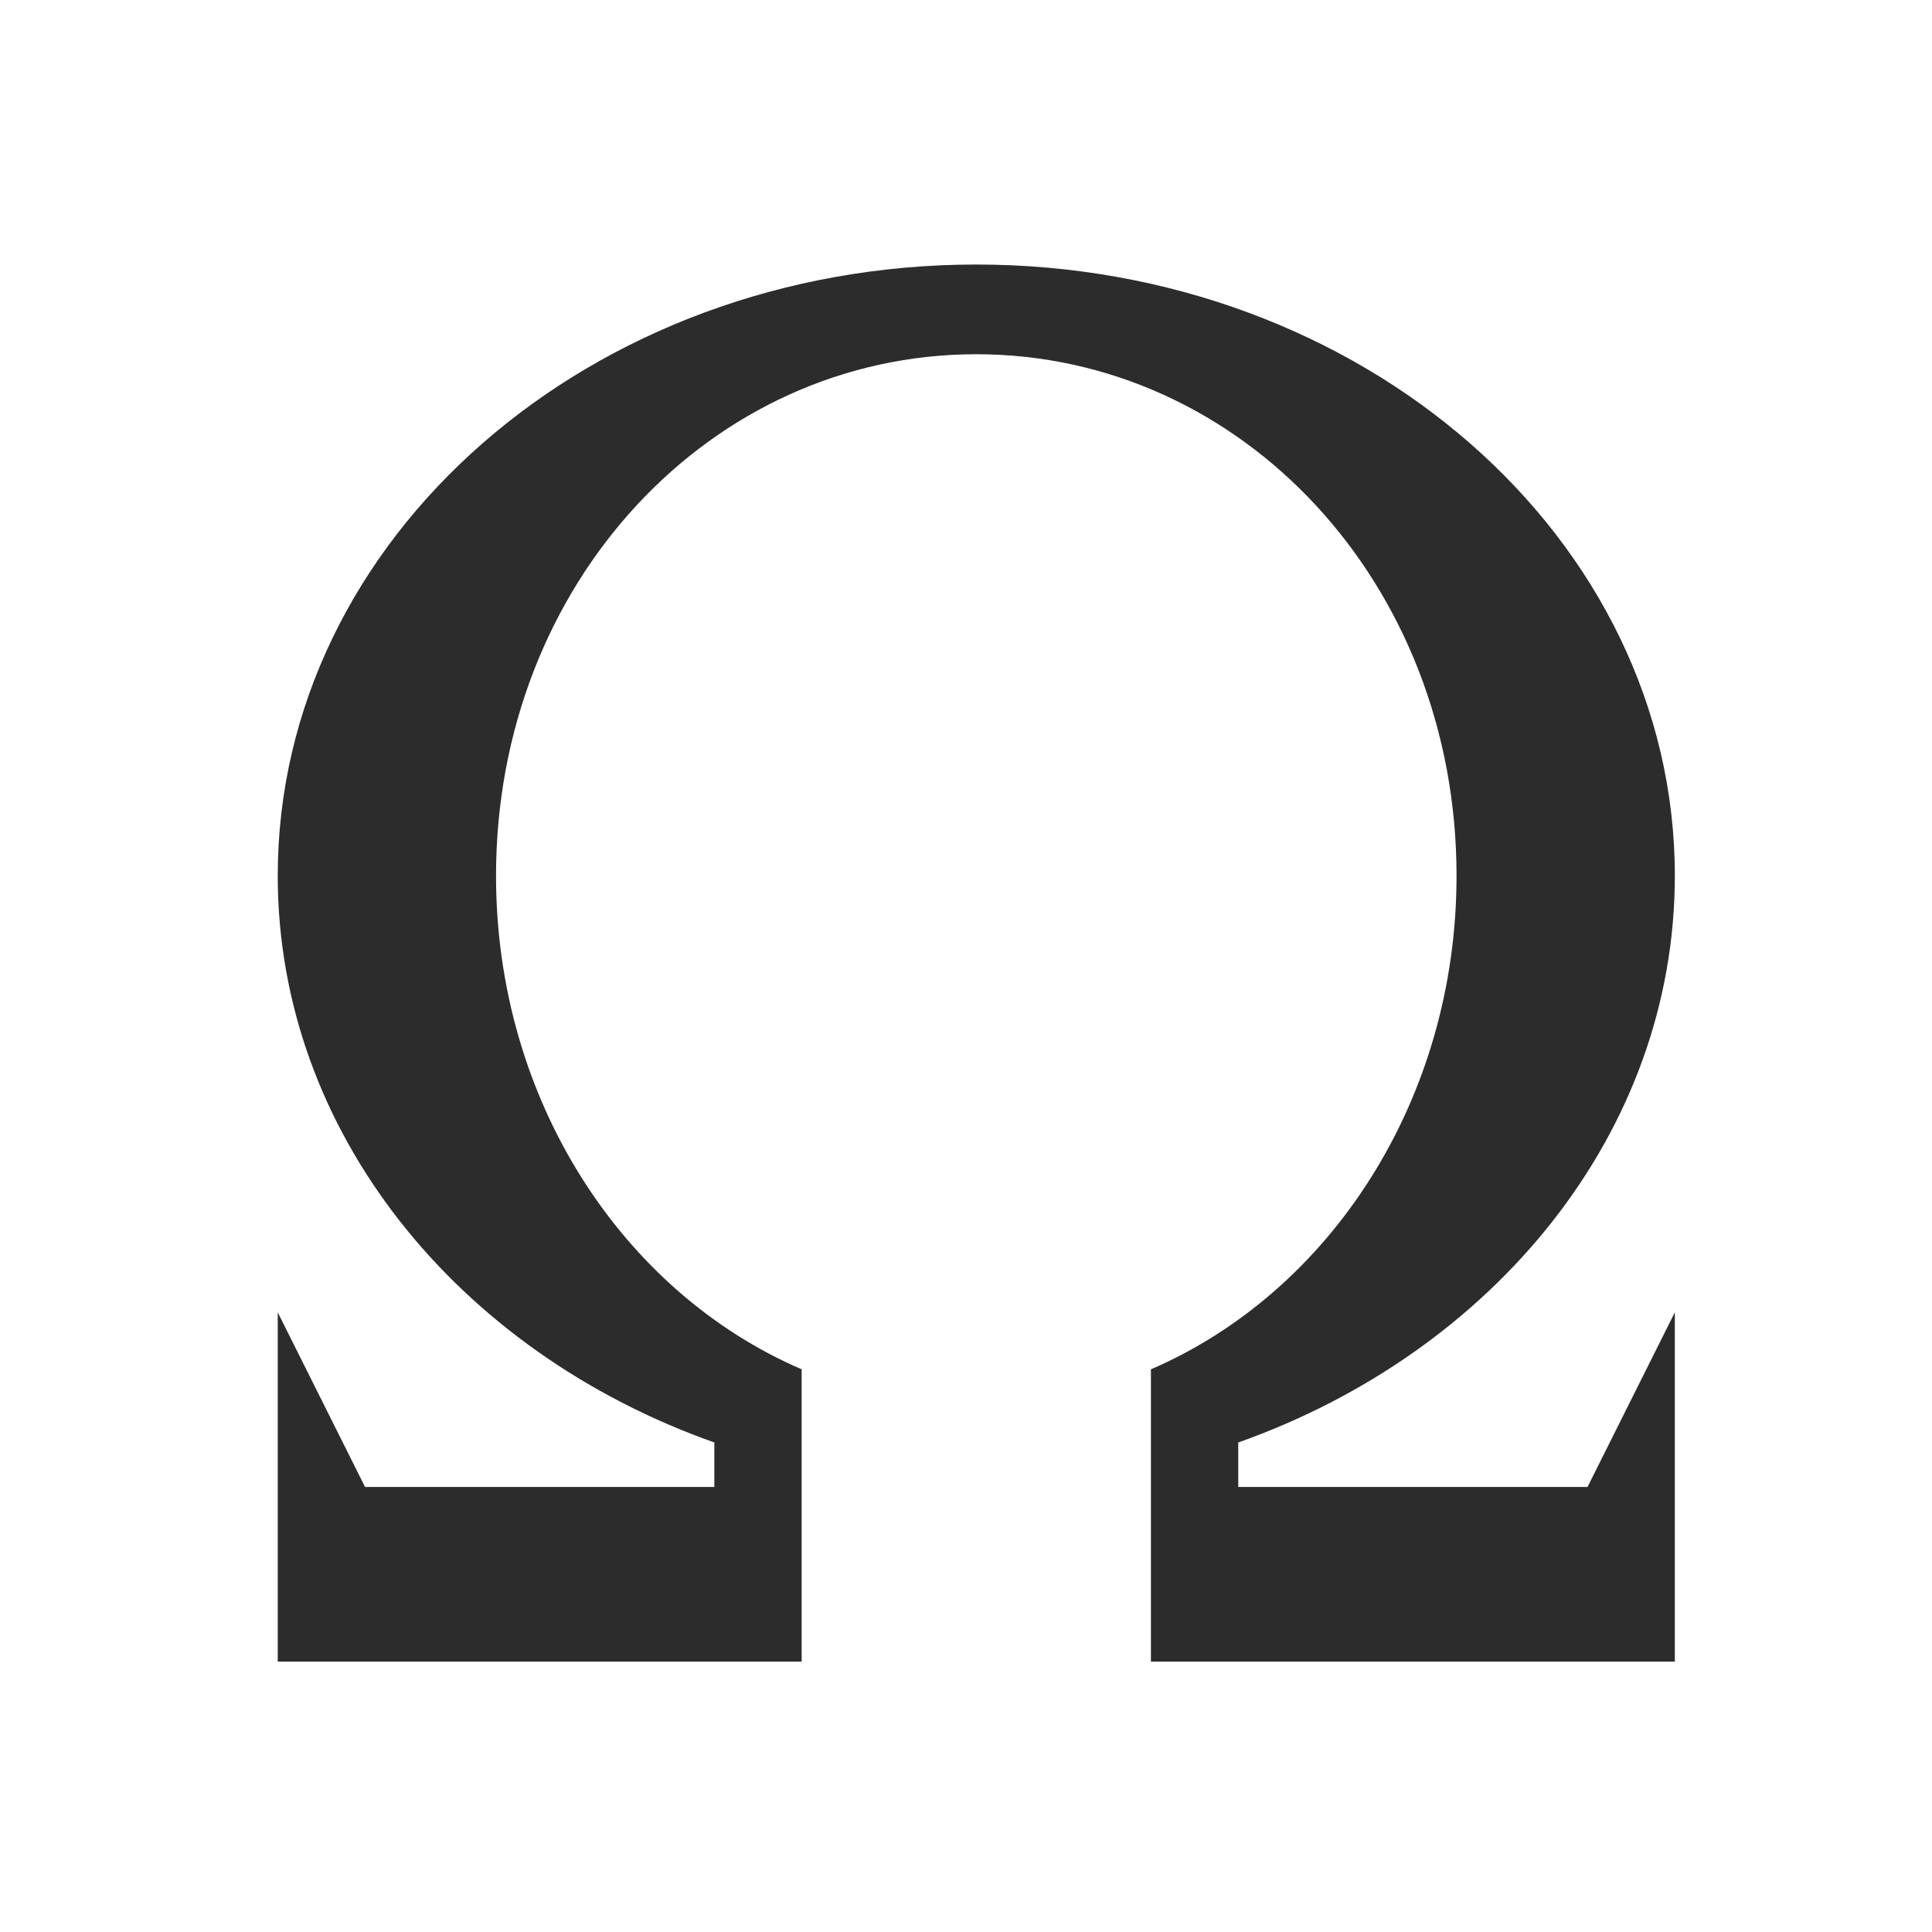<?xml version="1.0" standalone="no"?><!DOCTYPE svg PUBLIC "-//W3C//DTD SVG 1.1//EN" "http://www.w3.org/Graphics/SVG/1.1/DTD/svg11.dtd"><svg class="icon" width="200px" height="200.00px" viewBox="0 0 1024 1024" version="1.1" xmlns="http://www.w3.org/2000/svg"><path fill="#2c2c2c" d="M656.293 788.136h185.123l46.281-92.561v185.123h-277.685v-154.931c94.82-40.858 161.982-142.549 161.982-261.594 0-155.022-113.984-276.419-254.544-276.419-140.605 0-254.543 121.305-254.543 276.419 0 119.046 67.117 220.737 161.982 261.594v154.931h-277.685v-185.123l46.281 92.561h185.123v-23.593c-135.723-47.998-231.404-164.423-231.404-300.372 0-178.978 165.734-323.965 370.246-323.965 204.466 0 370.246 144.989 370.246 323.965 0 135.95-95.726 252.284-231.404 300.372v23.593z" /></svg>